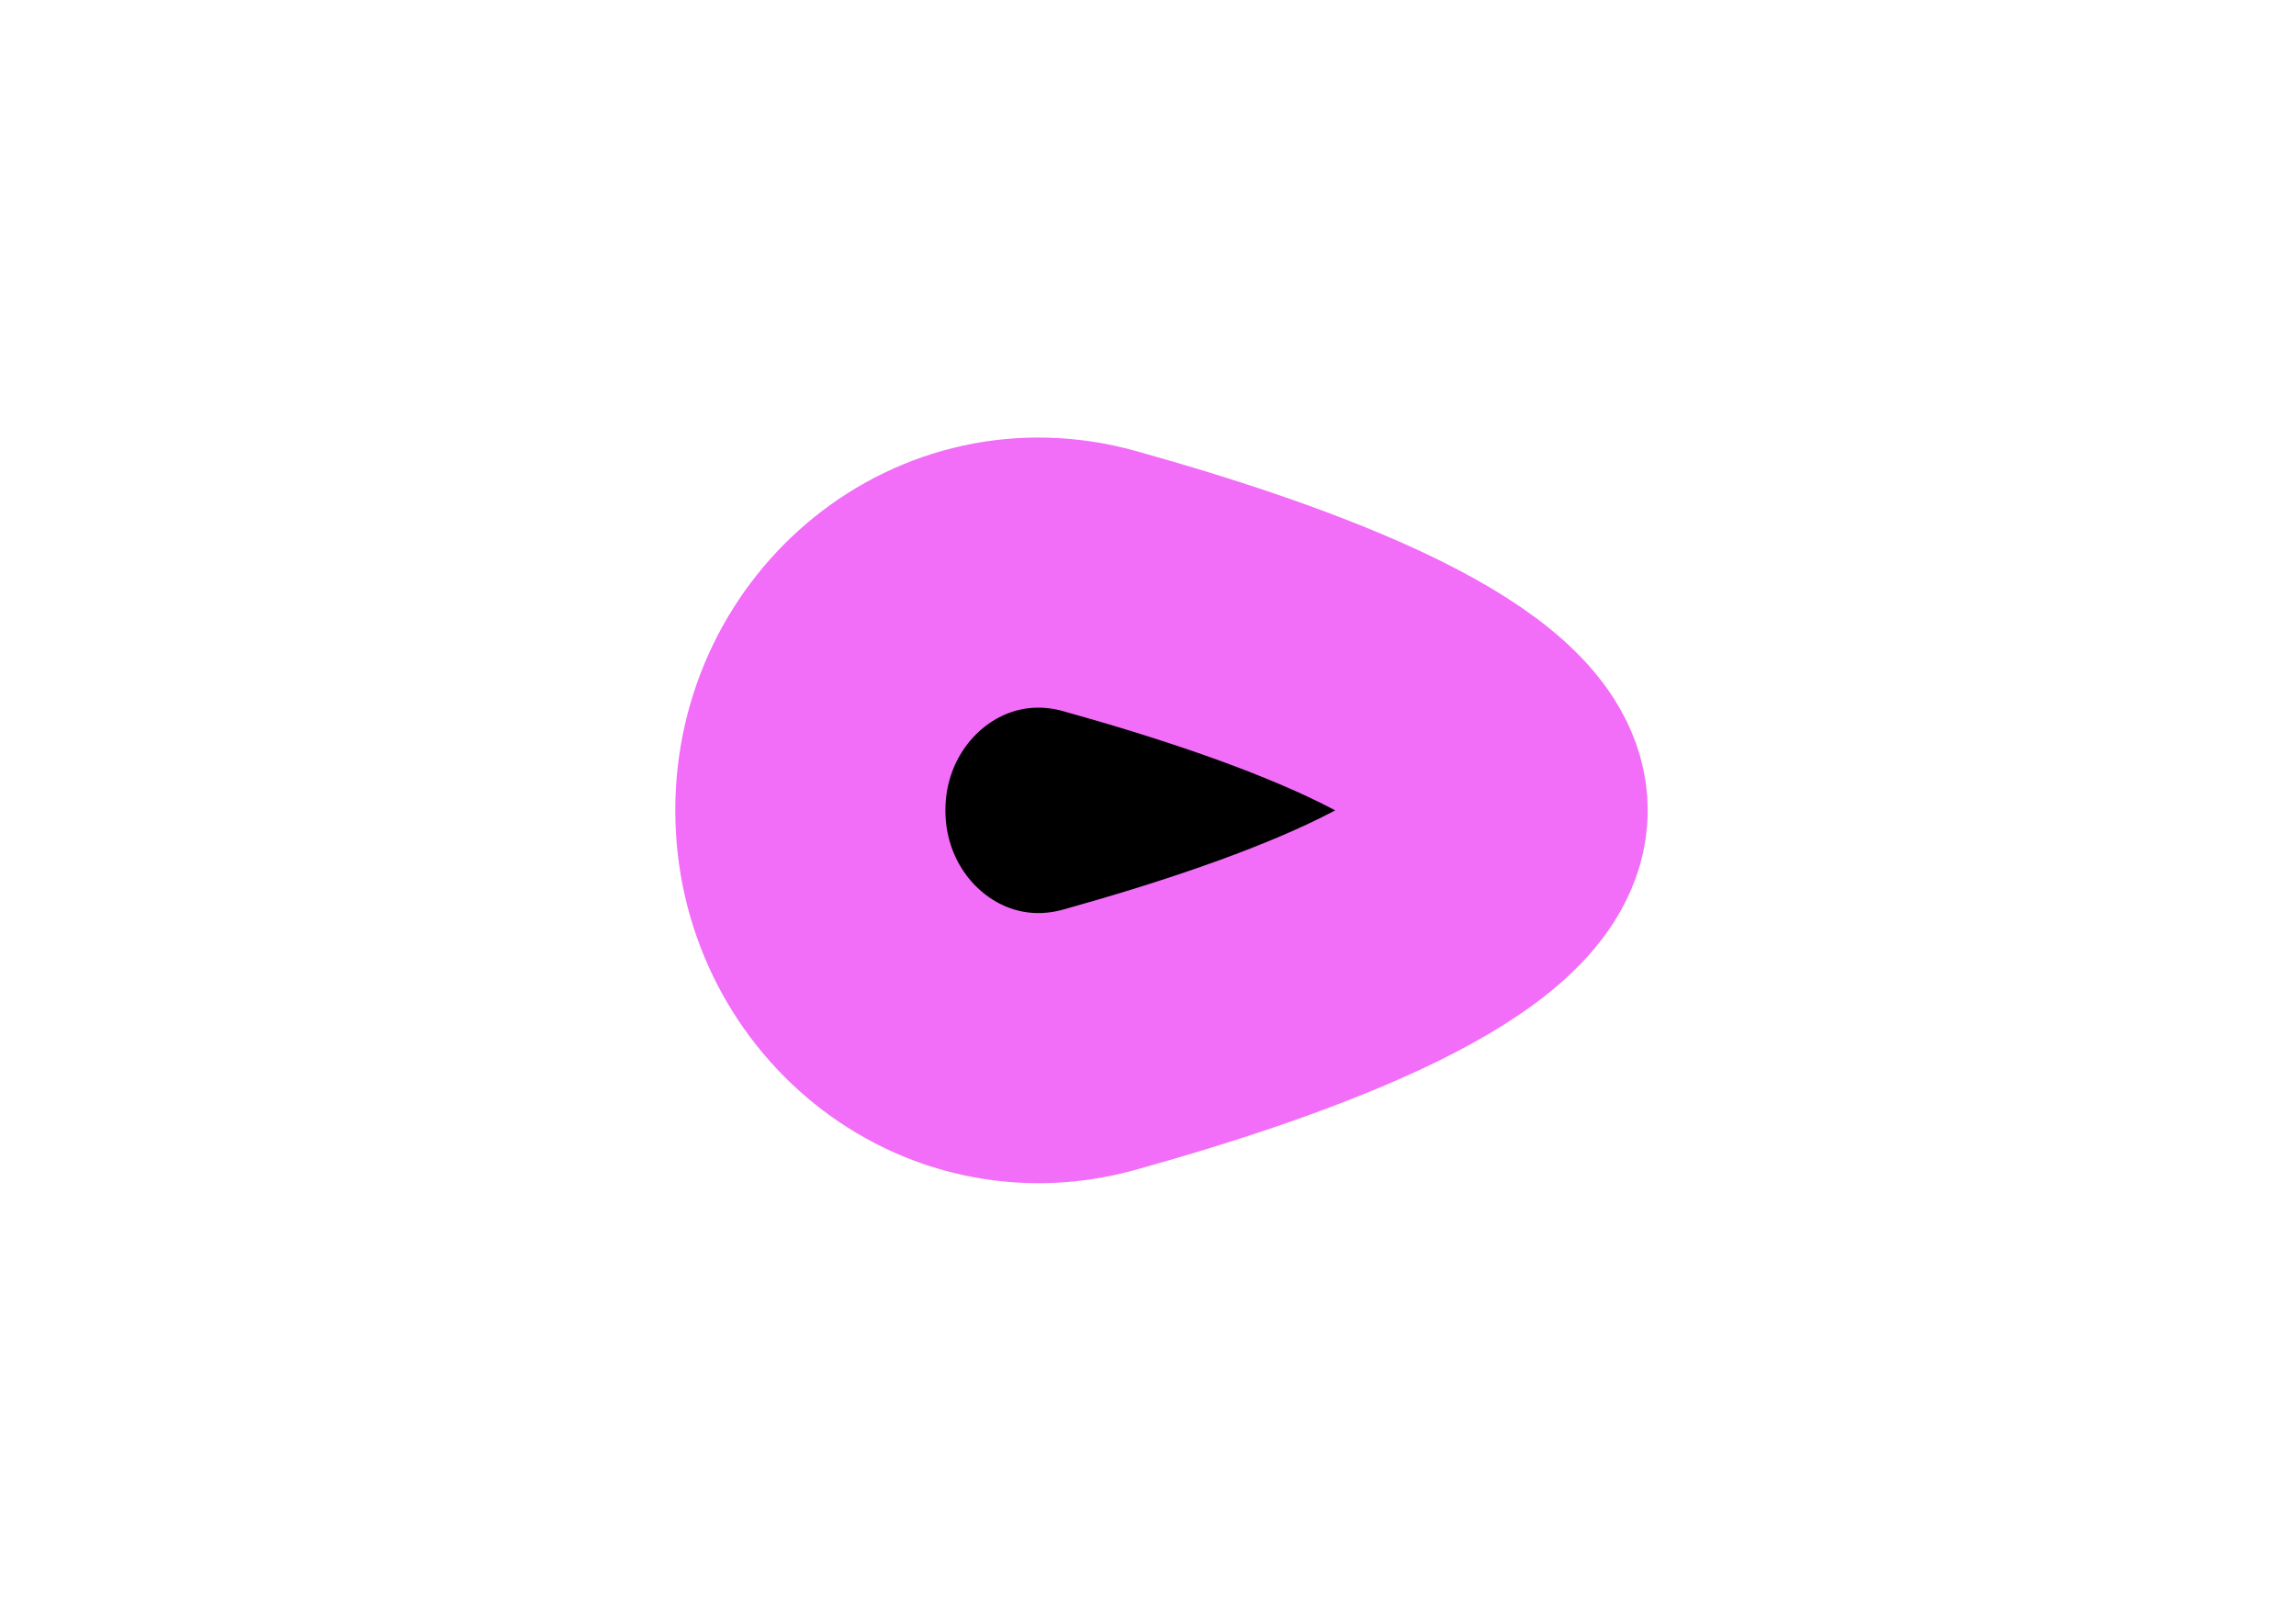 <svg width="85" height="60" viewBox="0 0 85 60" fill="none" xmlns="http://www.w3.org/2000/svg">
<path d="M56 30C56 33.459 47.872 36.489 40.706 38.488C35.195 40.025 30 35.721 30 30C30 24.279 35.195 19.975 40.705 21.512C47.872 23.511 56 26.541 56 30Z" fill="black" stroke="#F26DF8" stroke-width="10" stroke-linecap="round"/>
</svg>
